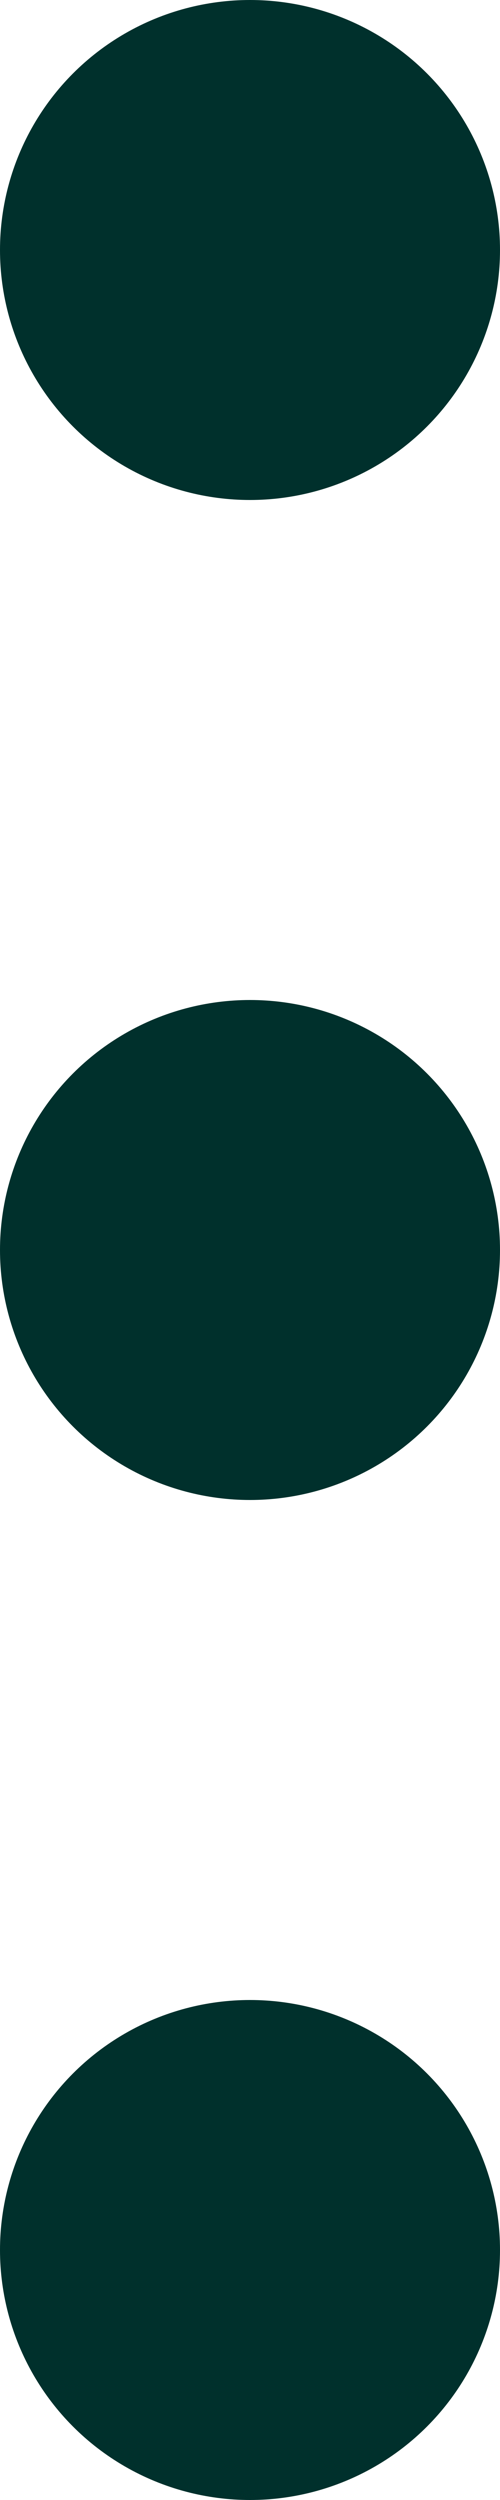 <svg xmlns="http://www.w3.org/2000/svg" width="3" height="15" viewBox="0 0 3 15"><g transform="translate(-10 -3)"><circle cx="1.5" cy="1.5" r="1.5" transform="translate(10 9)" fill="#00302c"/><circle cx="1.5" cy="1.5" r="1.5" transform="translate(10 3)" fill="#00302c"/><circle cx="1.5" cy="1.5" r="1.5" transform="translate(10 15)" fill="#00302c"/></g></svg>